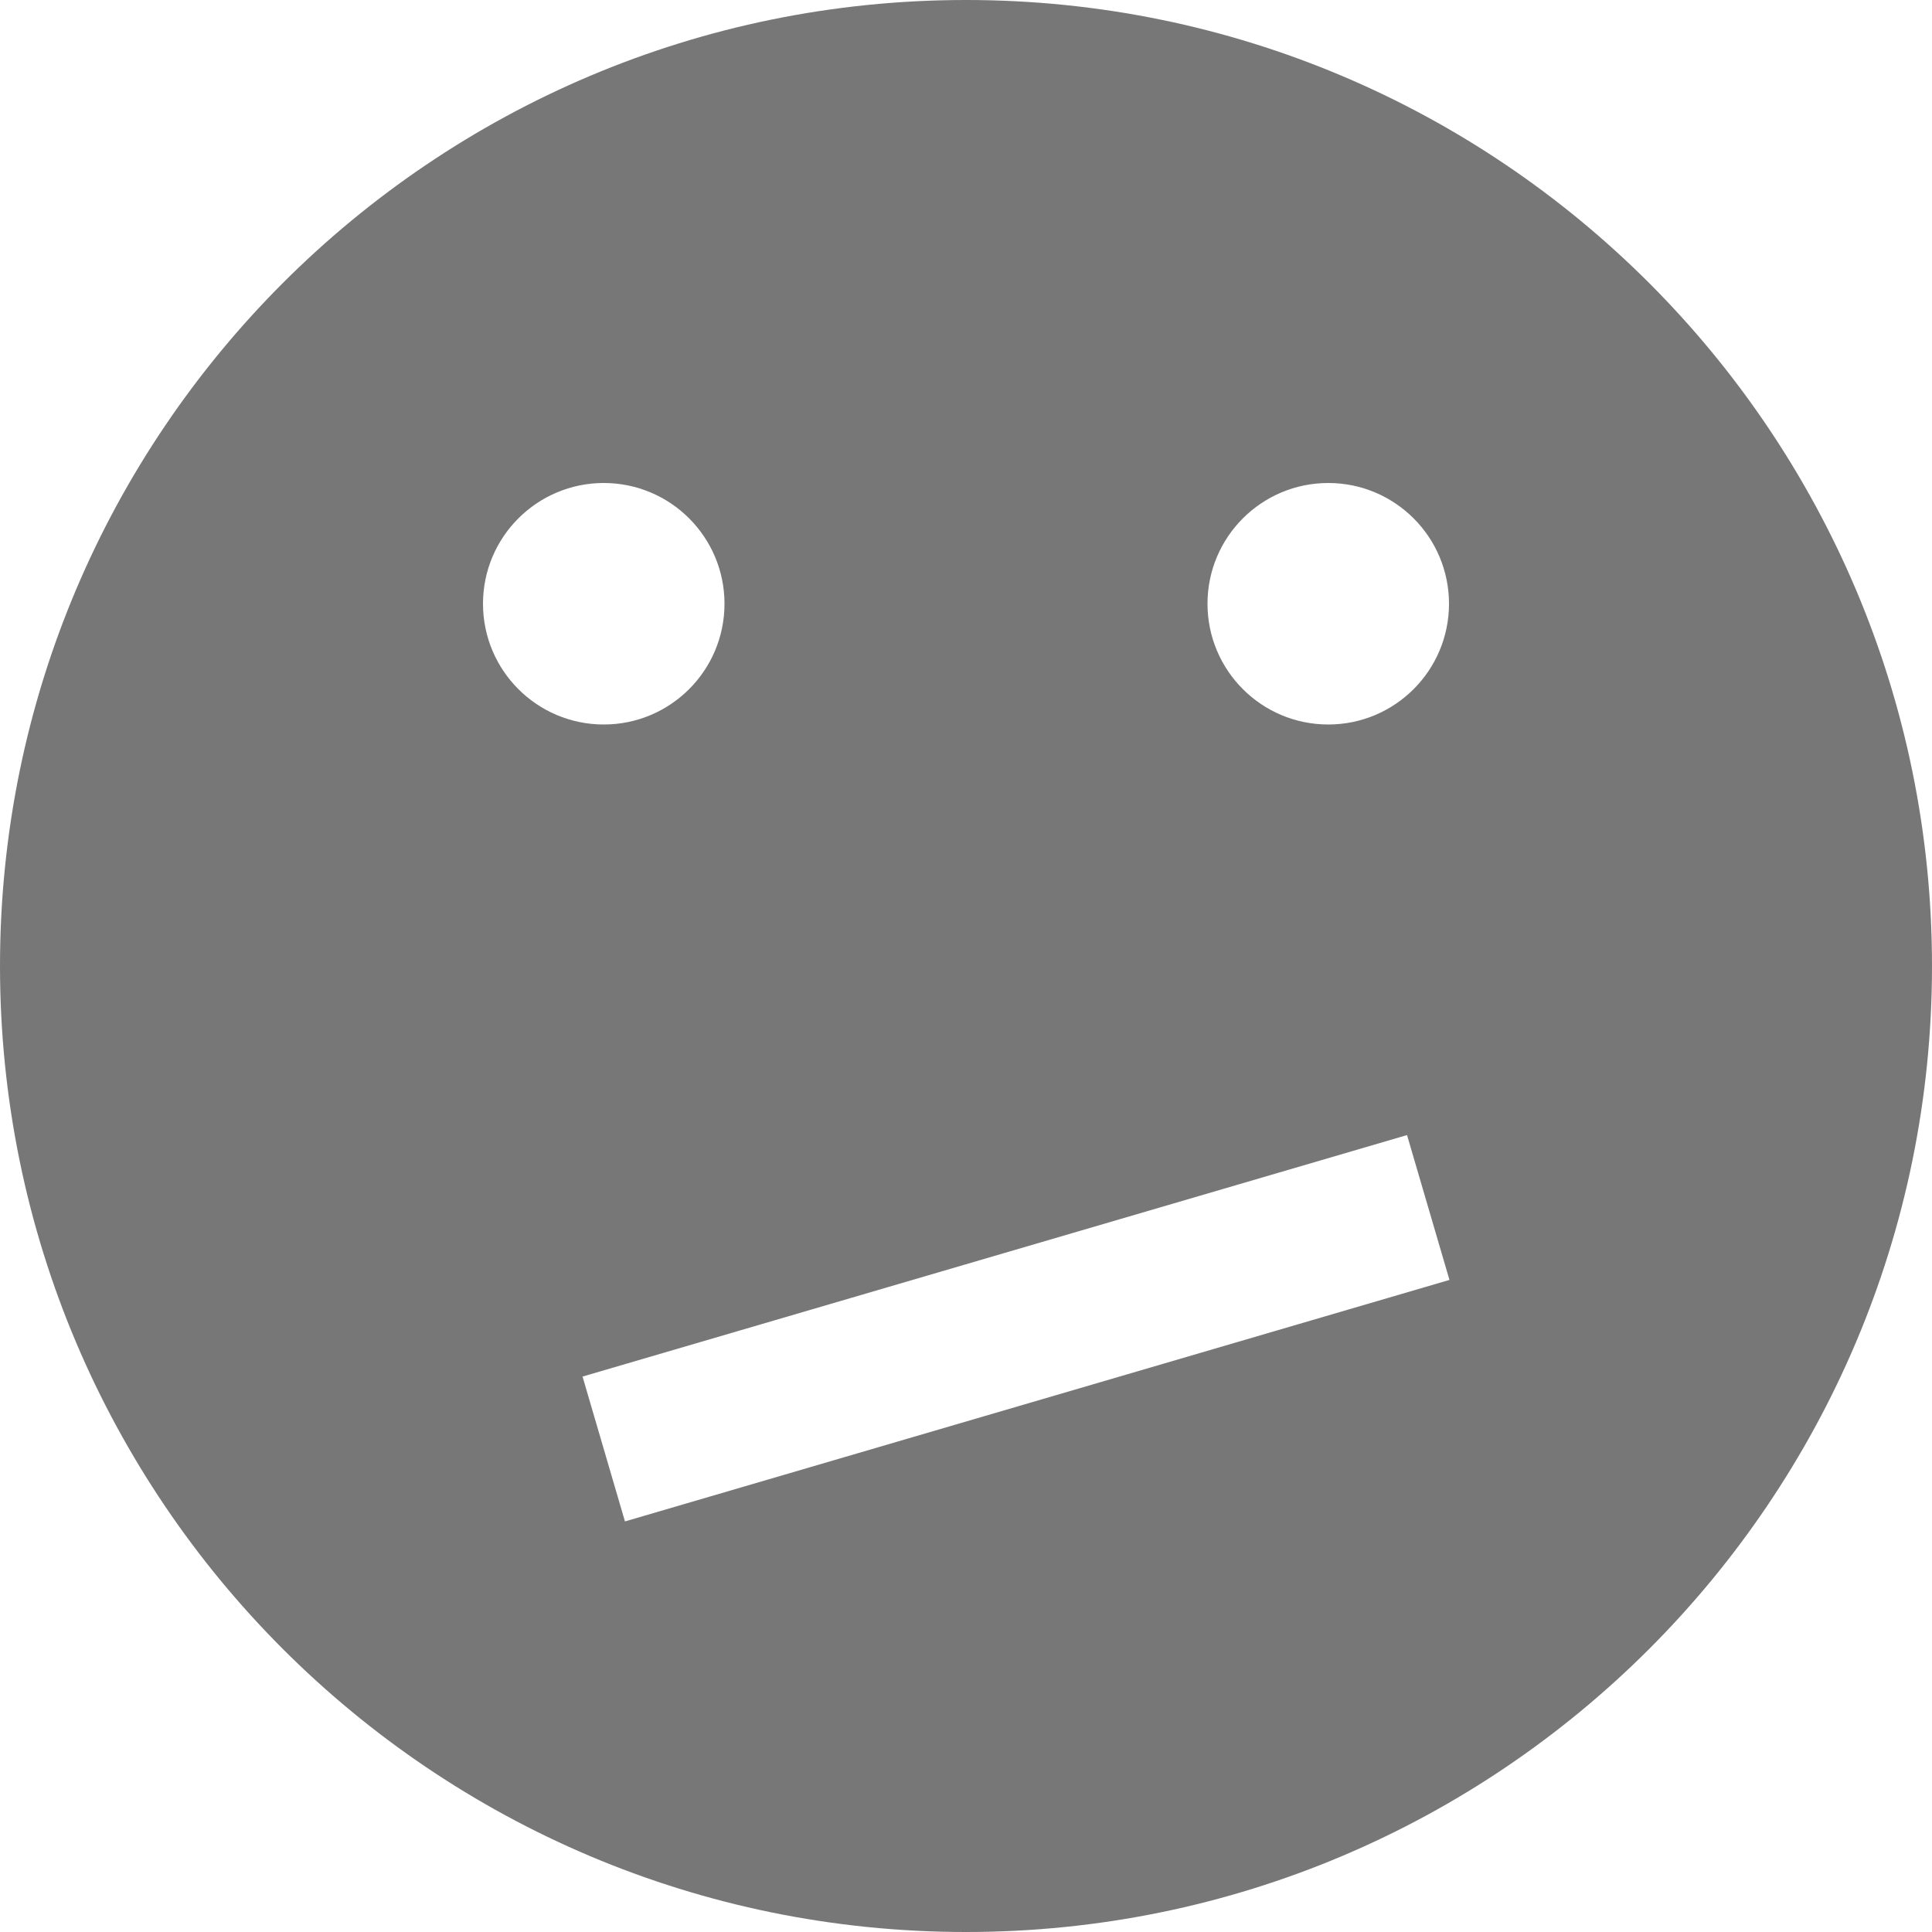 <svg xmlns="http://www.w3.org/2000/svg" width="48" height="48" viewBox="0 0 1024 1024" fill="#777"><path d="M512 0C229.23 0 0 229.23 0 512s229.23 512 512 512 512-229.23 512-512S794.77 0 512 0zm192 256c35.346 0 64 28.654 64 64s-28.654 64-64 64-64-28.654-64-64 28.654-64 64-64zm-448 64c0-35.346 28.654-64 64-64s64 28.654 64 64-28.654 64-64 64-64-28.654-64-64zm75.244 486.386l-22.488-76.774 437-128 22.488 76.774-437 128z"/></svg>